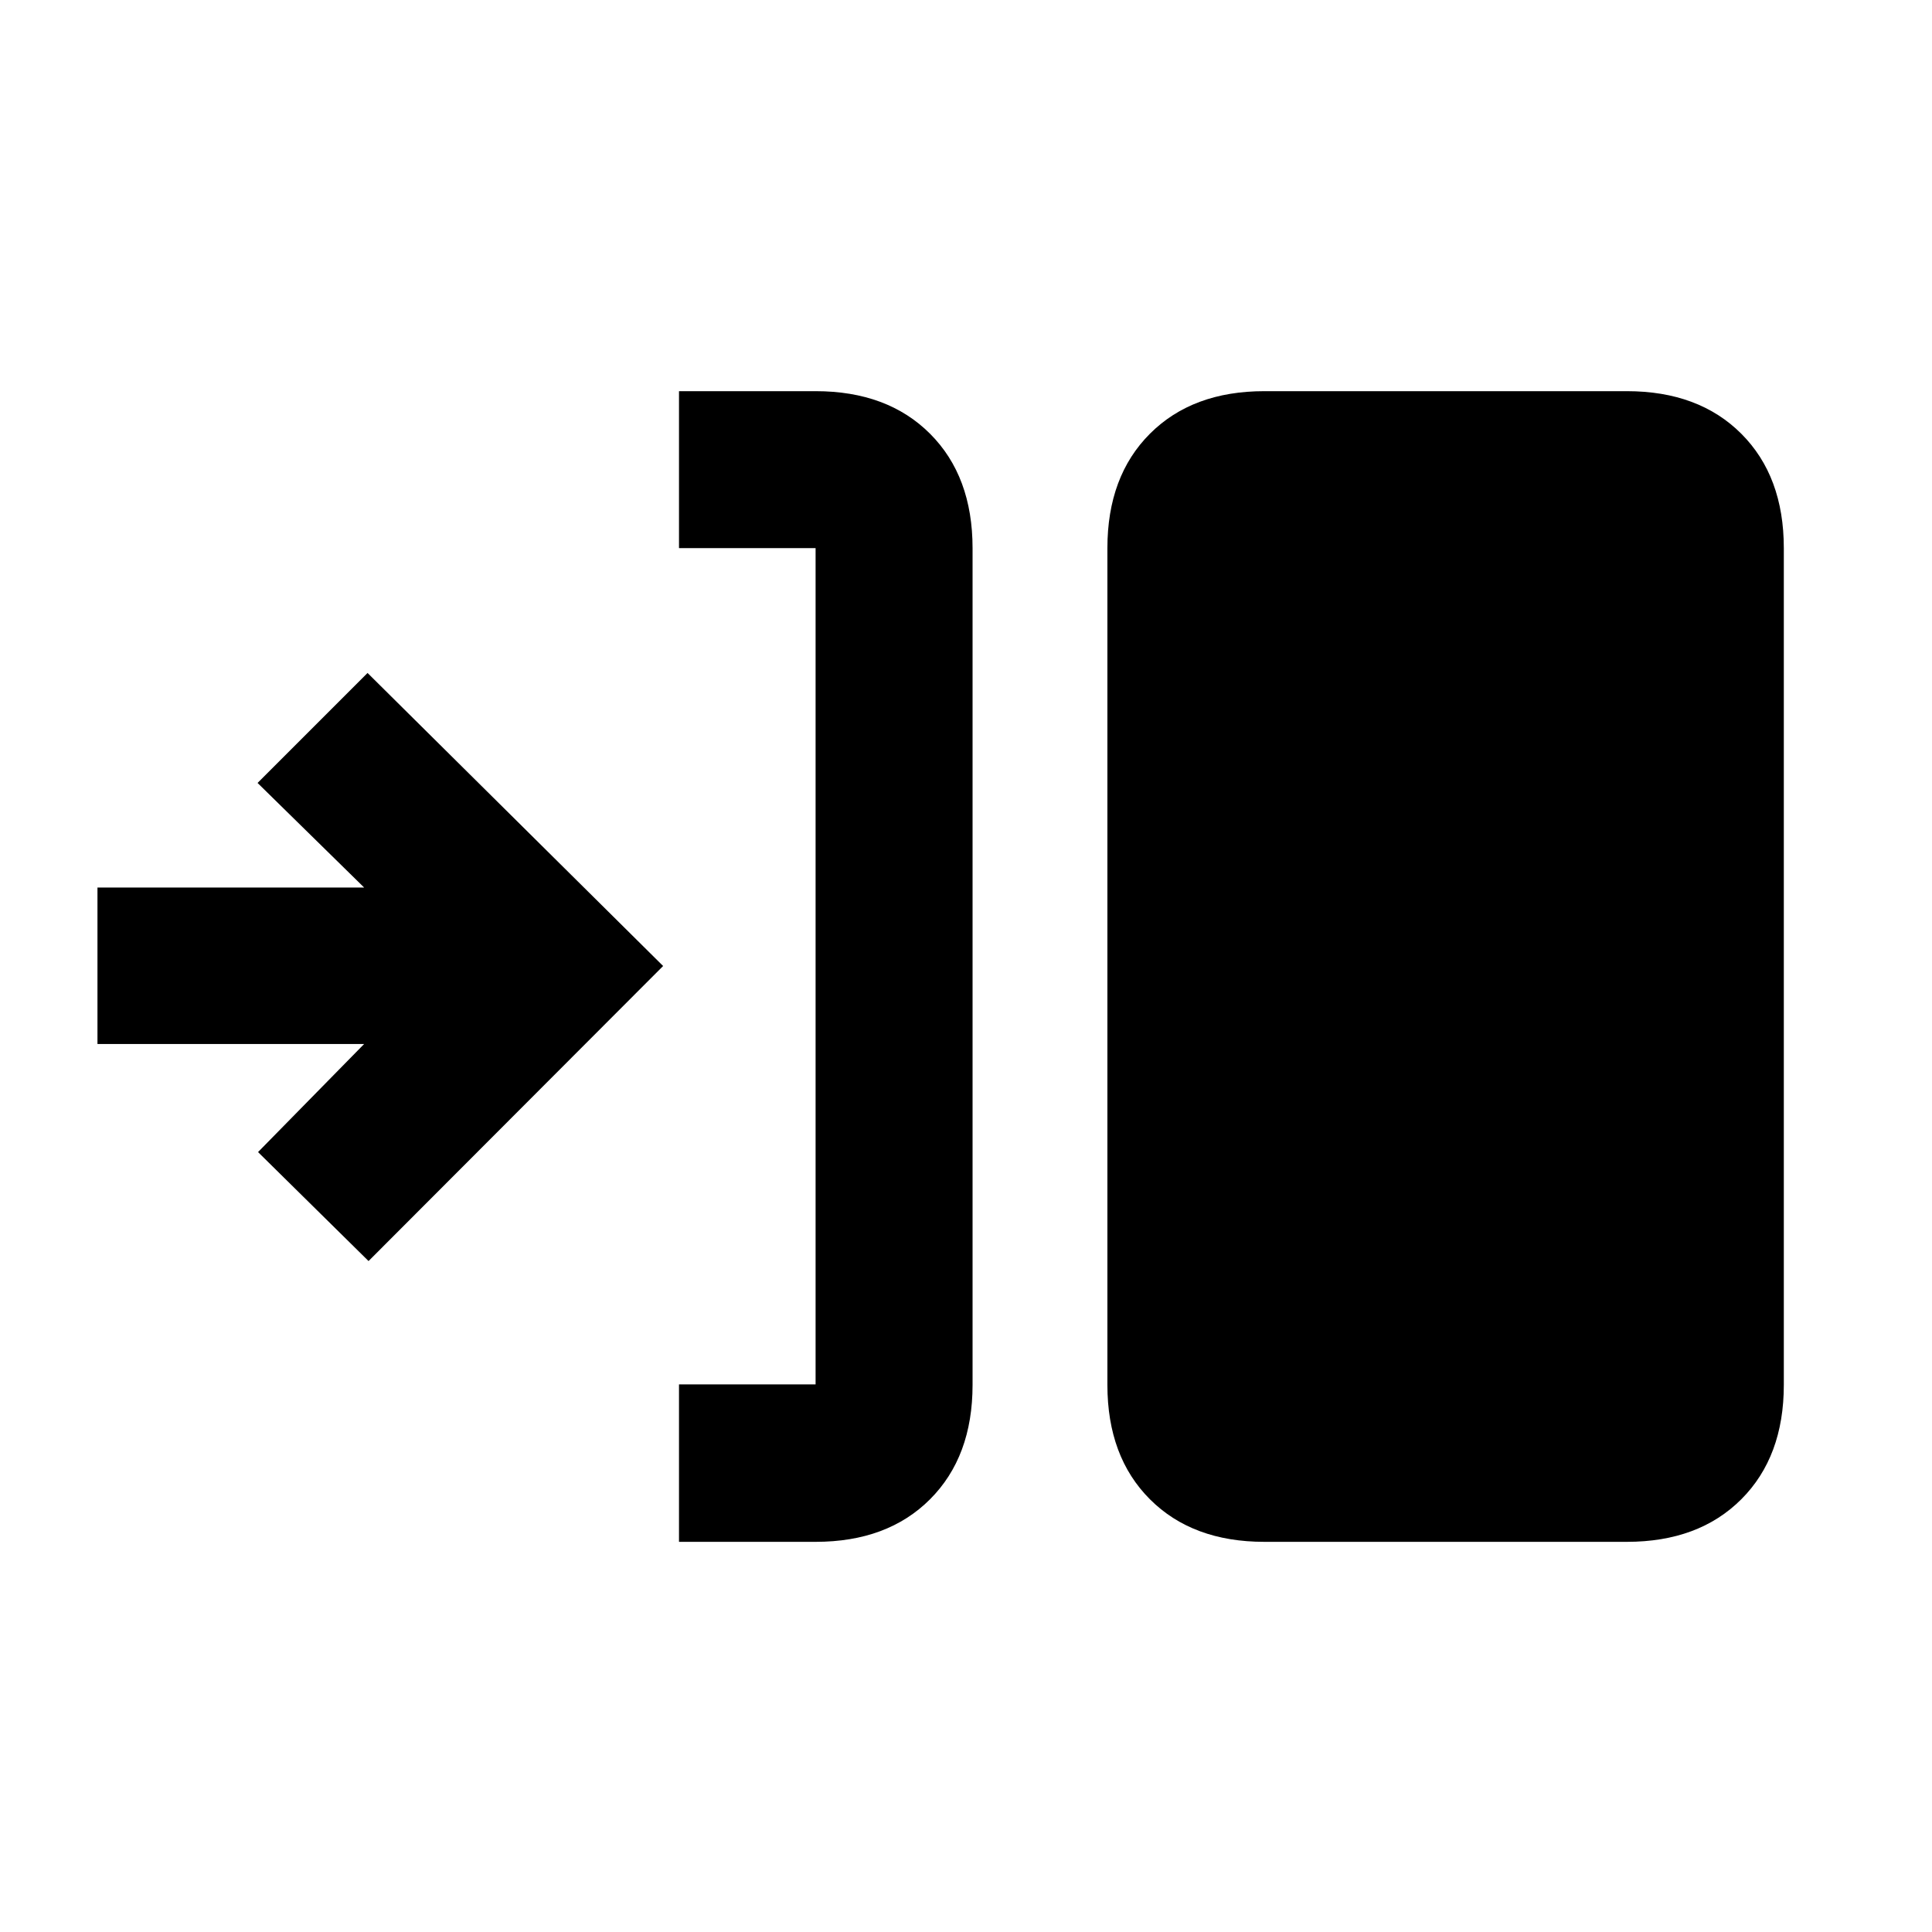 <svg xmlns="http://www.w3.org/2000/svg" height="20" viewBox="0 -960 960 960" width="20"><path d="M337.39-193.87v-78.24h67.87v-415.52h-67.87v-78h67.87q35.72 0 56.86 21.14t21.14 56.86v415.76q0 35.72-21.14 56.86t-56.86 21.14h-67.87Zm290.87 0q-35.72 0-56.86-21.14t-21.14-56.86v-415.76q0-35.72 21.14-56.86t56.86-21.14h180.11q35.72 0 56.86 21.14t21.14 56.86v415.76q0 35.72-21.14 56.86t-56.86 21.14H628.26ZM183.13-333.39l-54.91-54.15 52.71-53.7H48.43V-519h132.5l-52.95-51.96 54.65-54.65L329.5-480 183.13-333.39Z"/></svg>